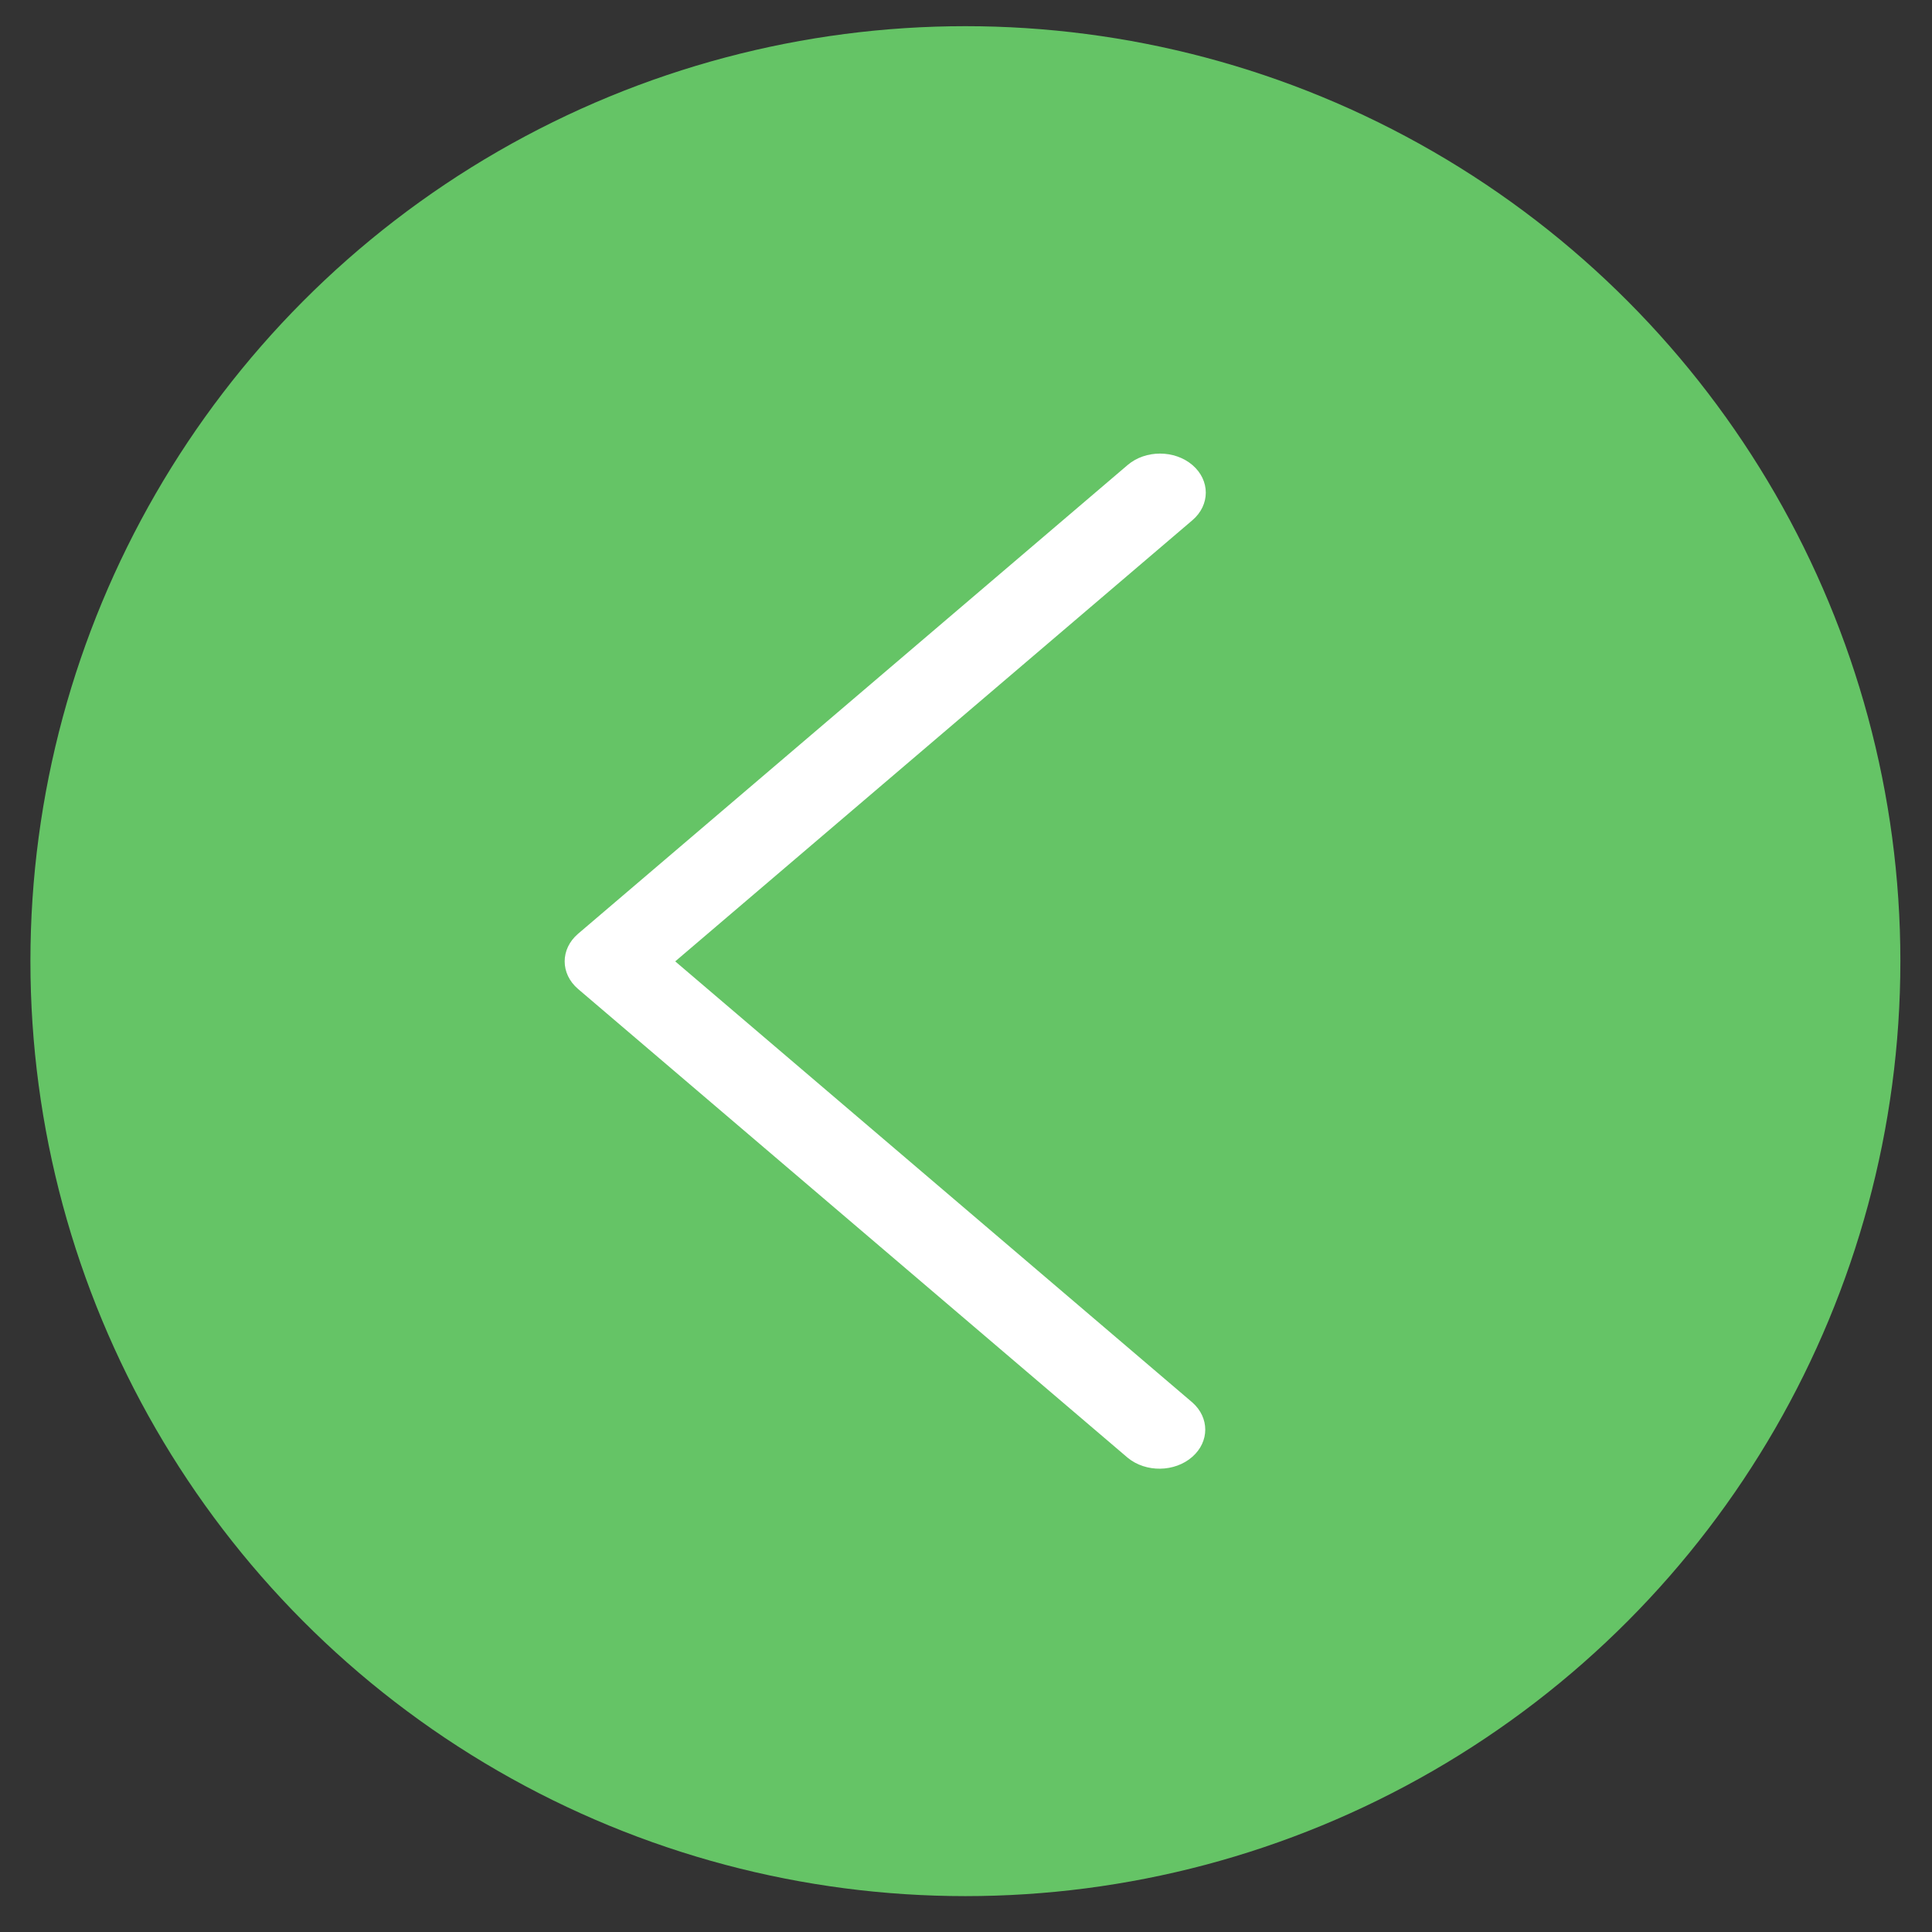 <svg width="51" height="51" viewBox="0 0 51 51" fill="none" xmlns="http://www.w3.org/2000/svg">
<rect x="0" y="0" width="51" height="51" fill="#333333" stroke="none"/>
<circle cx="25.484" cy="25.372" r="24.681" fill="#65C466"/>
<path d="M15.26 26.107L29.767 38.48C30.247 38.876 31.012 38.865 31.476 38.455C31.929 38.055 31.929 37.422 31.476 37.022L17.824 25.378L31.476 13.733C31.948 13.331 31.948 12.678 31.476 12.275C31.004 11.873 30.239 11.873 29.767 12.275L15.26 24.649C14.788 25.052 14.788 25.704 15.26 26.107Z" fill="white"/>
</svg>
